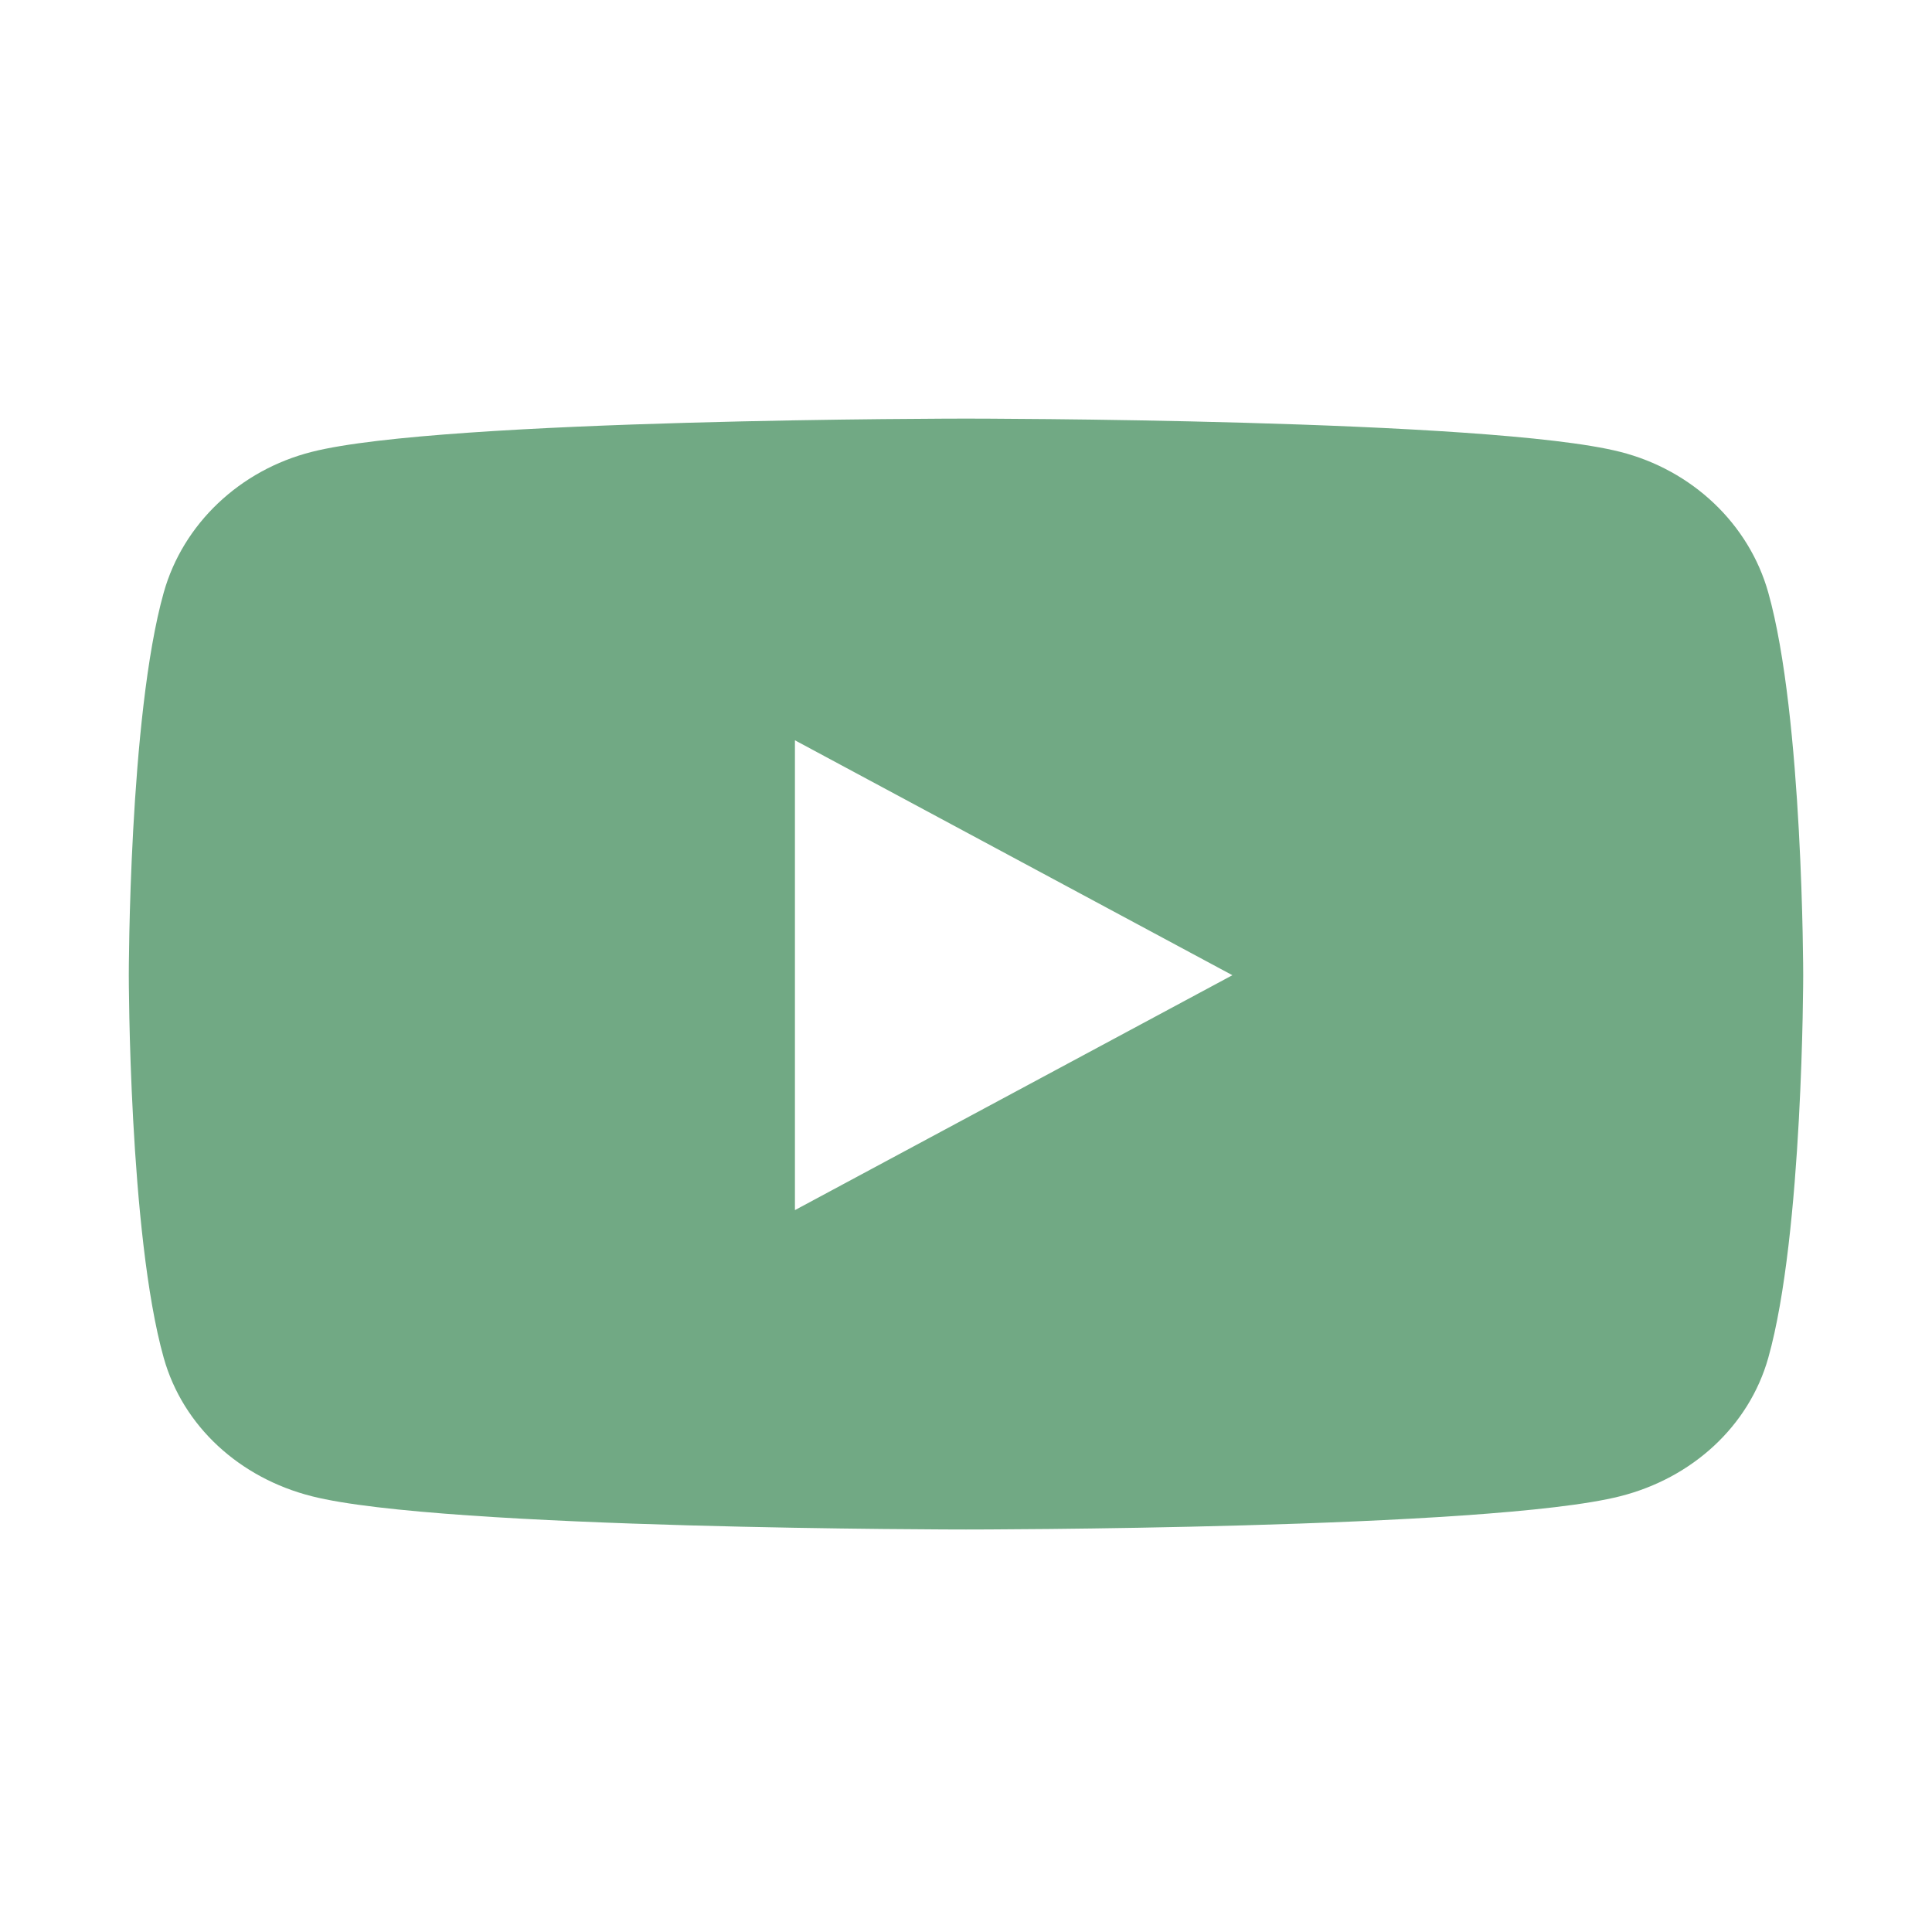 <svg width="120" height="120" viewBox="0 0 120 120" fill="none" xmlns="http://www.w3.org/2000/svg">
<path d="M109.829 36.799C108.63 32.541 105.107 29.198 100.633 28.066C92.521 26 60 26 60 26C60 26 27.479 26 19.367 28.066C14.893 29.198 11.37 32.541 10.171 36.799C8 44.508 8 60.572 8 60.572C8 60.572 8 76.636 10.171 84.344C11.37 88.603 14.893 91.802 19.367 92.934C27.479 95 60 95 60 95C60 95 92.521 95 100.633 92.934C105.107 91.802 108.63 88.585 109.829 84.344C112 76.636 112 60.572 112 60.572C112 60.572 112 44.508 109.829 36.799ZM49.375 75.162V45.981L76.546 60.572L49.375 75.162Z" fill="#71A984"/>
</svg>

